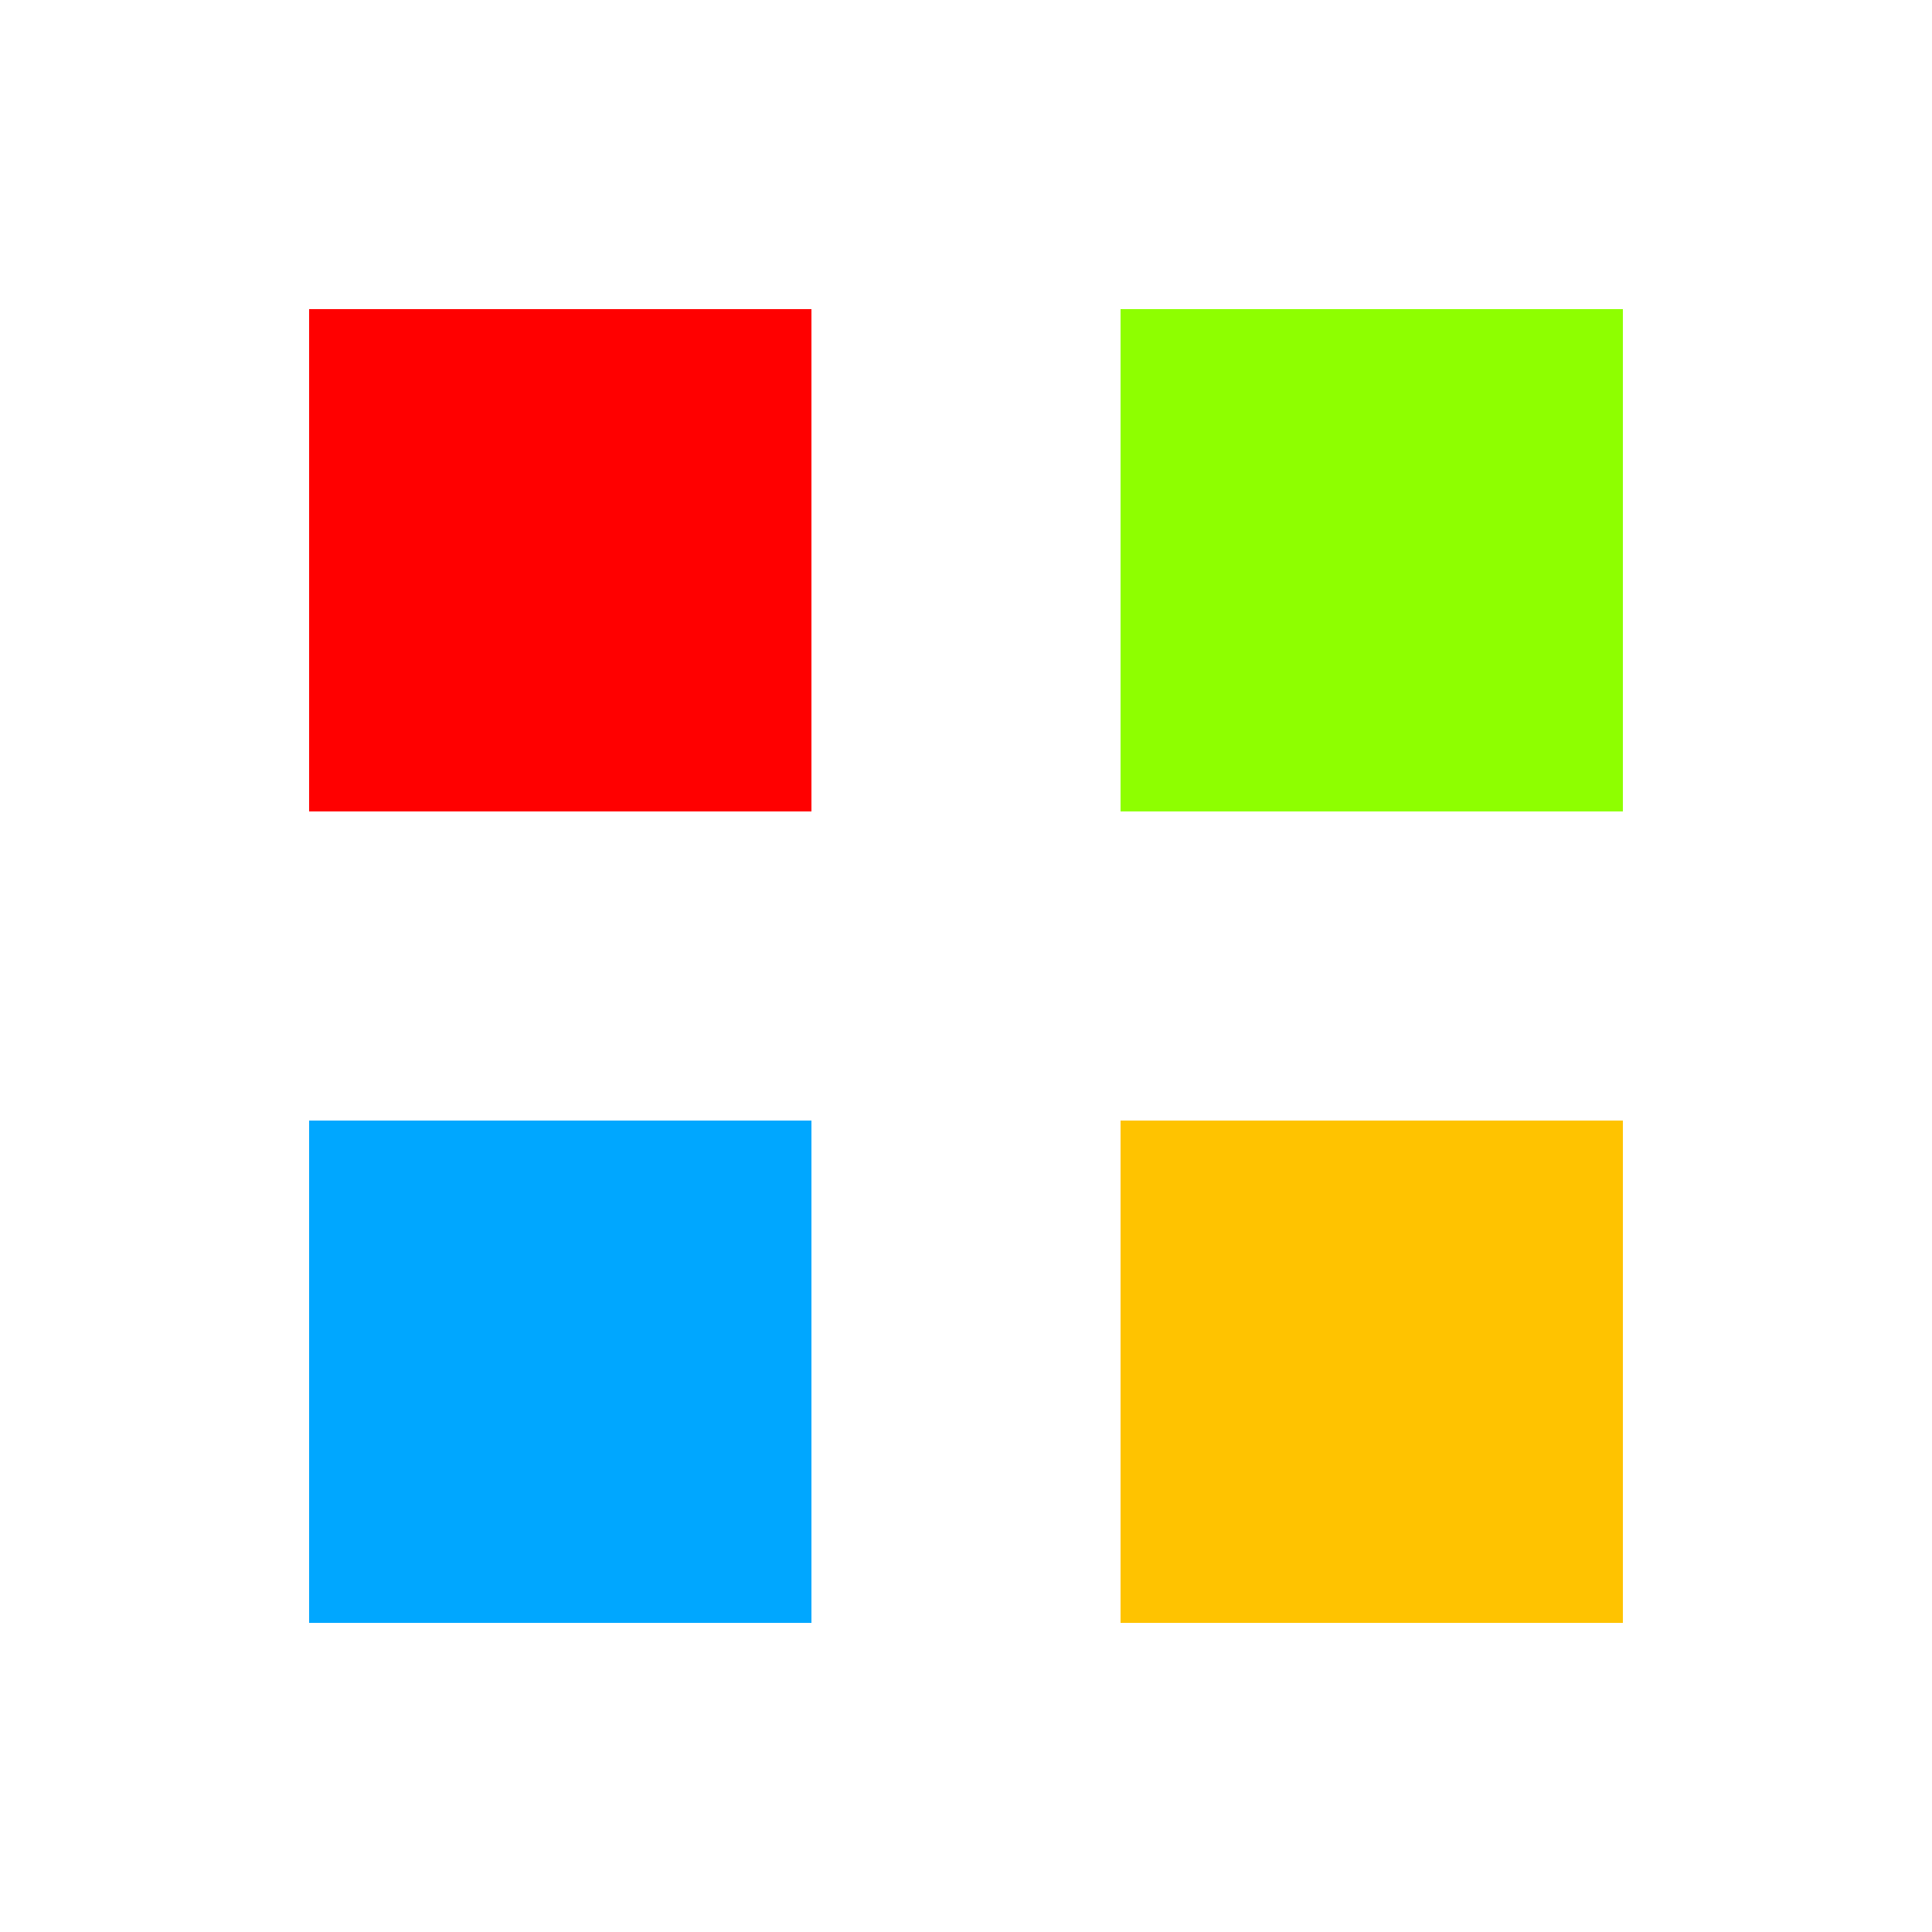 <?xml version="1.0" encoding="utf-8"?>
<svg xmlns="http://www.w3.org/2000/svg" xmlns:xlink="http://www.w3.org/1999/xlink" style="margin: auto; background: rgb(241, 242, 243); display: block; shape-rendering: auto;" width="157px" height="157px" viewBox="0 0 100 100" preserveAspectRatio="xMidYMid">
<g transform="translate(29,29)">
  <rect x="-13" y="-13" width="26" height="26" fill="#ff0000">
    <animateTransform attributeName="transform" type="scale" repeatCount="indefinite" dur="0.645s" keyTimes="0;1" values="1.15;1" begin="-0.194s"></animateTransform>
  </rect>
</g>
<g transform="translate(71,29)">
  <rect x="-13" y="-13" width="26" height="26" fill="#8eff00">
    <animateTransform attributeName="transform" type="scale" repeatCount="indefinite" dur="0.645s" keyTimes="0;1" values="1.15;1" begin="-0.129s"></animateTransform>
  </rect>
</g>
<g transform="translate(29,71)">
  <rect x="-13" y="-13" width="26" height="26" fill="#00a7ff">
    <animateTransform attributeName="transform" type="scale" repeatCount="indefinite" dur="0.645s" keyTimes="0;1" values="1.15;1" begin="0s"></animateTransform>
  </rect>
</g>
<g transform="translate(71,71)">
  <rect x="-13" y="-13" width="26" height="26" fill="#ffc300">
    <animateTransform attributeName="transform" type="scale" repeatCount="indefinite" dur="0.645s" keyTimes="0;1" values="1.15;1" begin="-0.065s"></animateTransform>
  </rect>
</g>
<!-- [ldio] generated by https://loading.io/ --></svg>